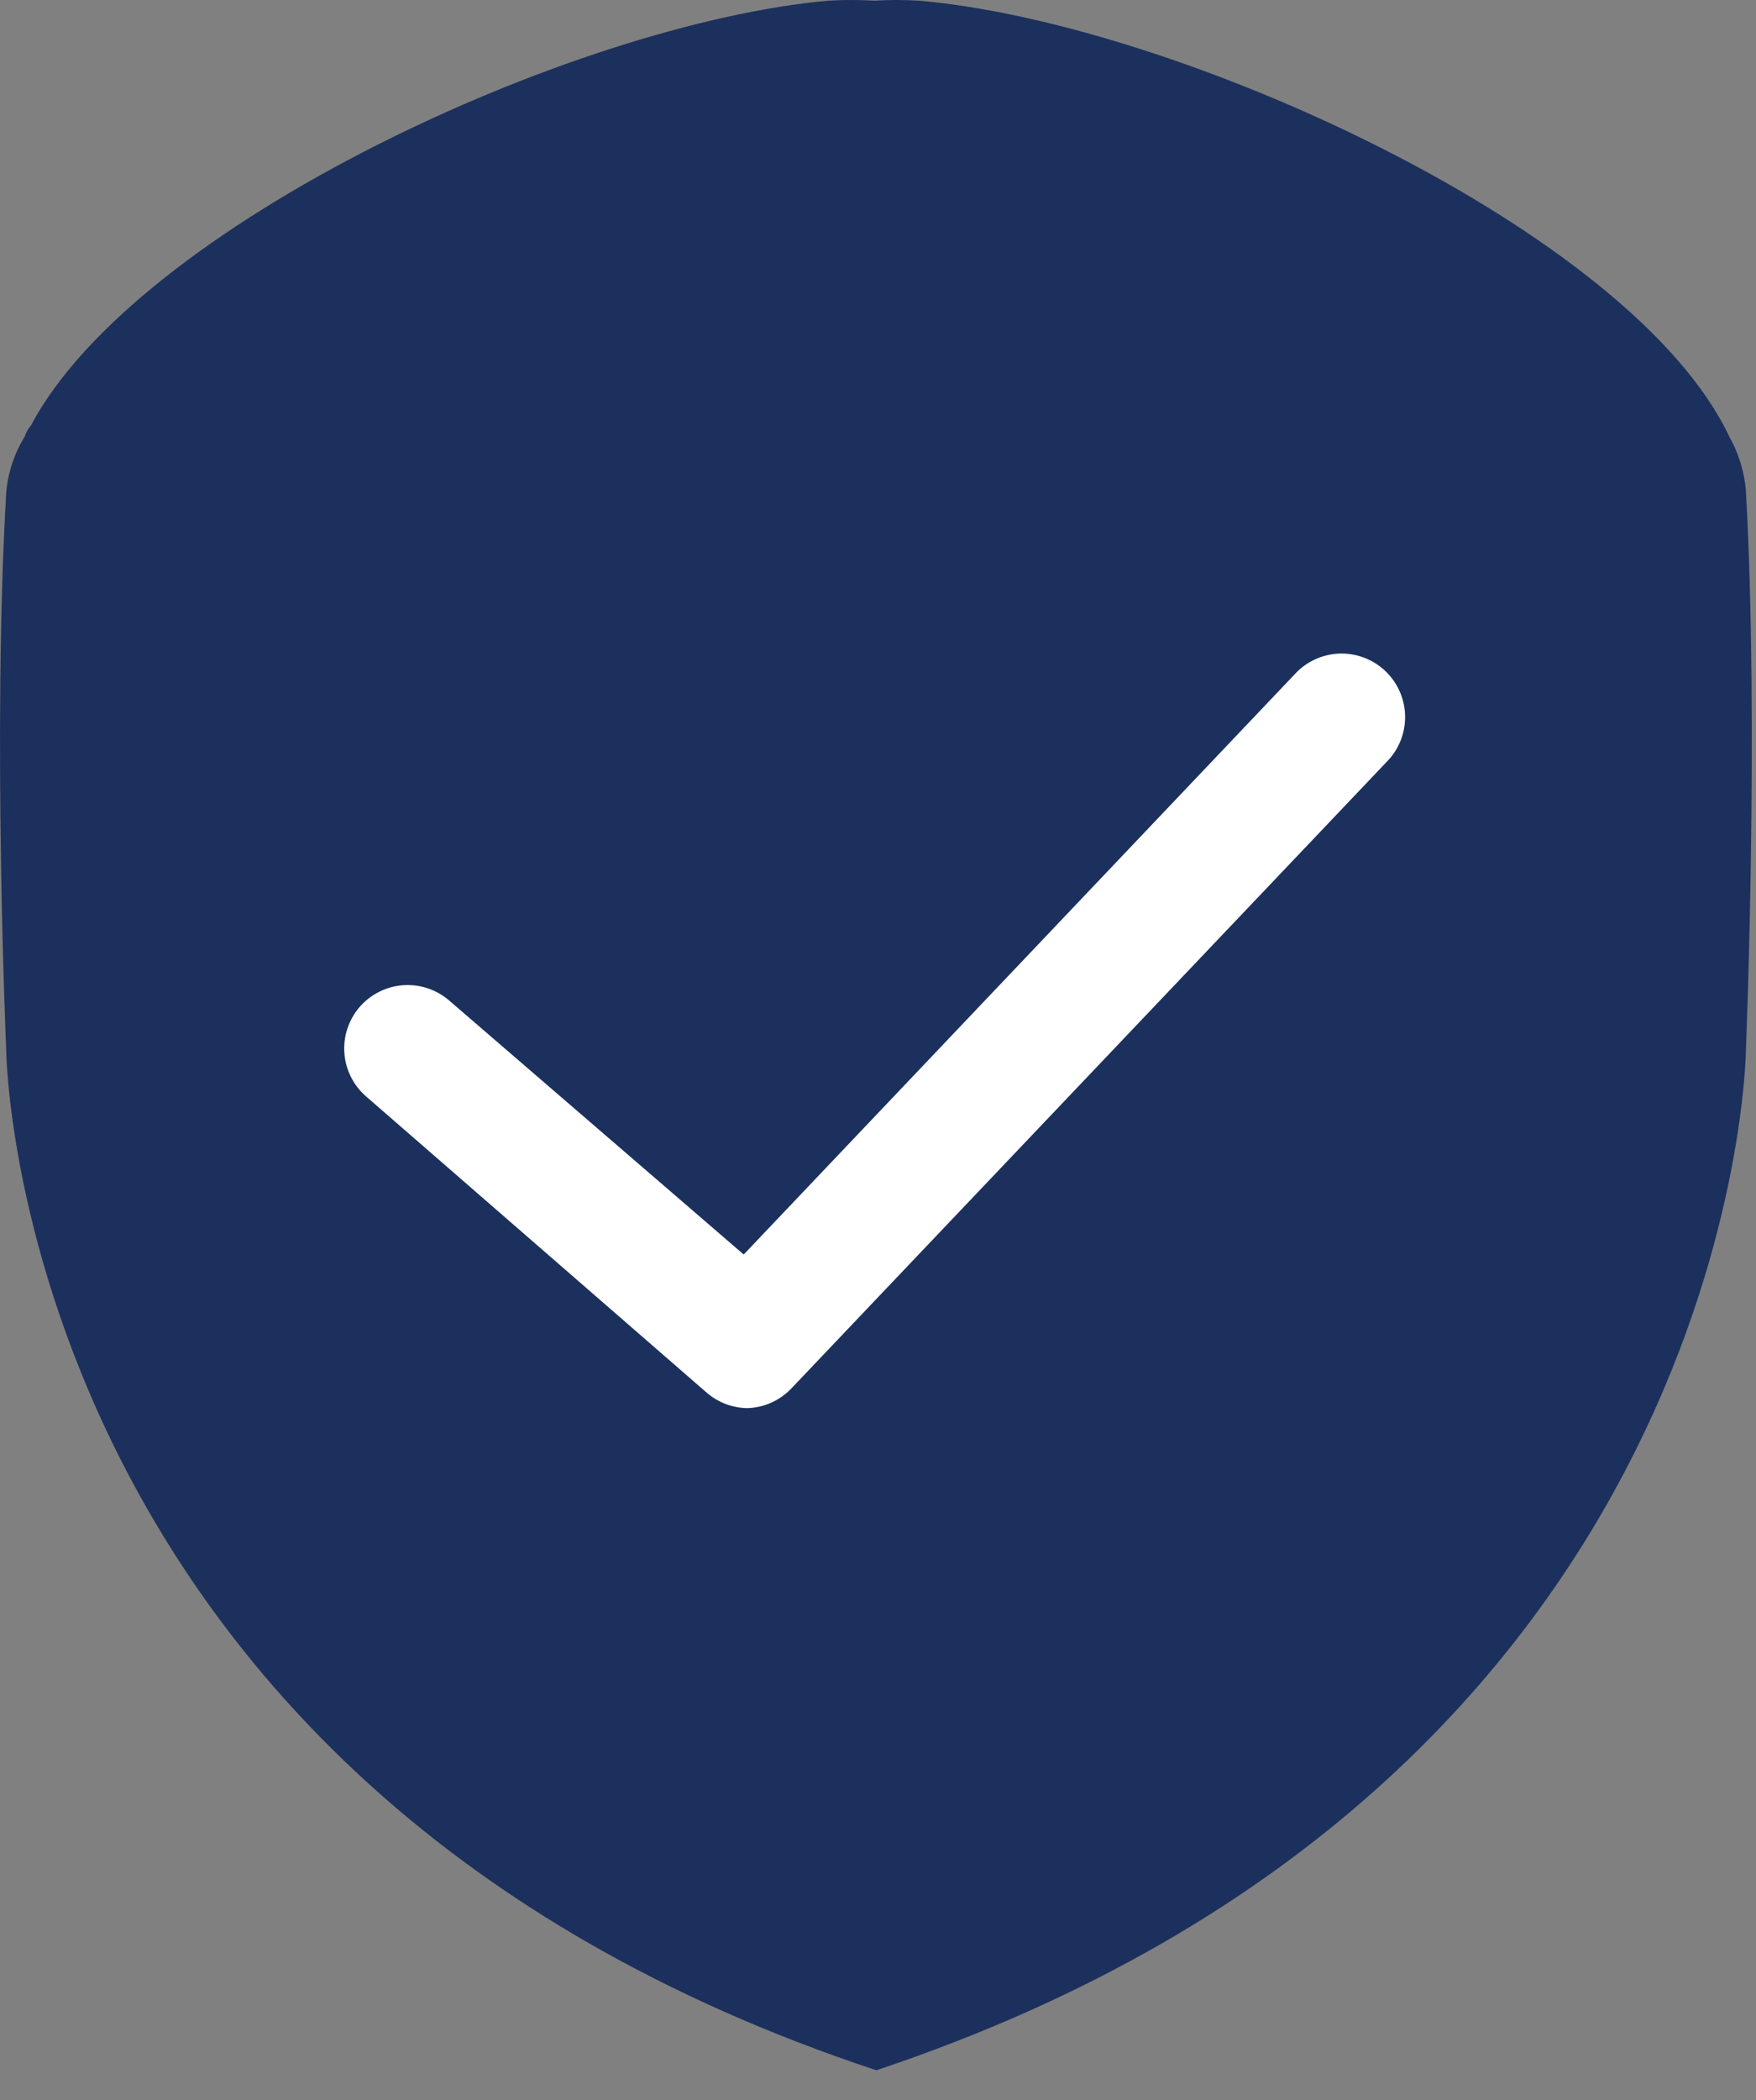 <svg width="46" height="55" viewBox="0 0 46 55" fill="none" xmlns="http://www.w3.org/2000/svg">
<rect x="0" y="0" width="46" height="55" fill="#808080" stroke="none"/>
<path d="M45.735 12.836C45.691 12.346 45.544 11.87 45.303 11.44C42.759 6.036 30.838 0.6 24.071 0.018C23.683 -0.006 23.295 -0.006 22.907 0.018C22.503 -0.006 22.098 -0.006 21.694 0.018C15.043 0.616 3.604 5.887 0.811 11.141C0.737 11.229 0.68 11.33 0.644 11.44C0.371 11.883 0.207 12.384 0.163 12.903C-0.203 19.138 0.163 27.501 0.163 27.501C0.163 27.501 0.329 46.737 22.957 54.219C45.552 46.671 45.735 27.517 45.735 27.517C45.735 27.517 46.084 19.071 45.735 12.836Z" fill="#1C305D"/>
<path d="M19.582 36.878C19.184 36.874 18.8 36.726 18.501 36.463L9.59 28.715C9.257 28.426 9.052 28.017 9.021 27.577C8.99 27.137 9.134 26.703 9.423 26.37C9.712 26.038 10.121 25.833 10.561 25.802C11.001 25.771 11.435 25.916 11.768 26.204L19.482 32.855L33.964 17.608C34.118 17.452 34.302 17.329 34.505 17.244C34.707 17.16 34.925 17.116 35.144 17.116C35.364 17.116 35.581 17.16 35.784 17.244C35.986 17.329 36.17 17.452 36.325 17.608C36.635 17.92 36.808 18.341 36.808 18.78C36.808 19.22 36.635 19.641 36.325 19.953L20.746 36.346C20.596 36.507 20.417 36.637 20.217 36.729C20.017 36.82 19.802 36.871 19.582 36.878Z" fill="white"/>
</svg>
